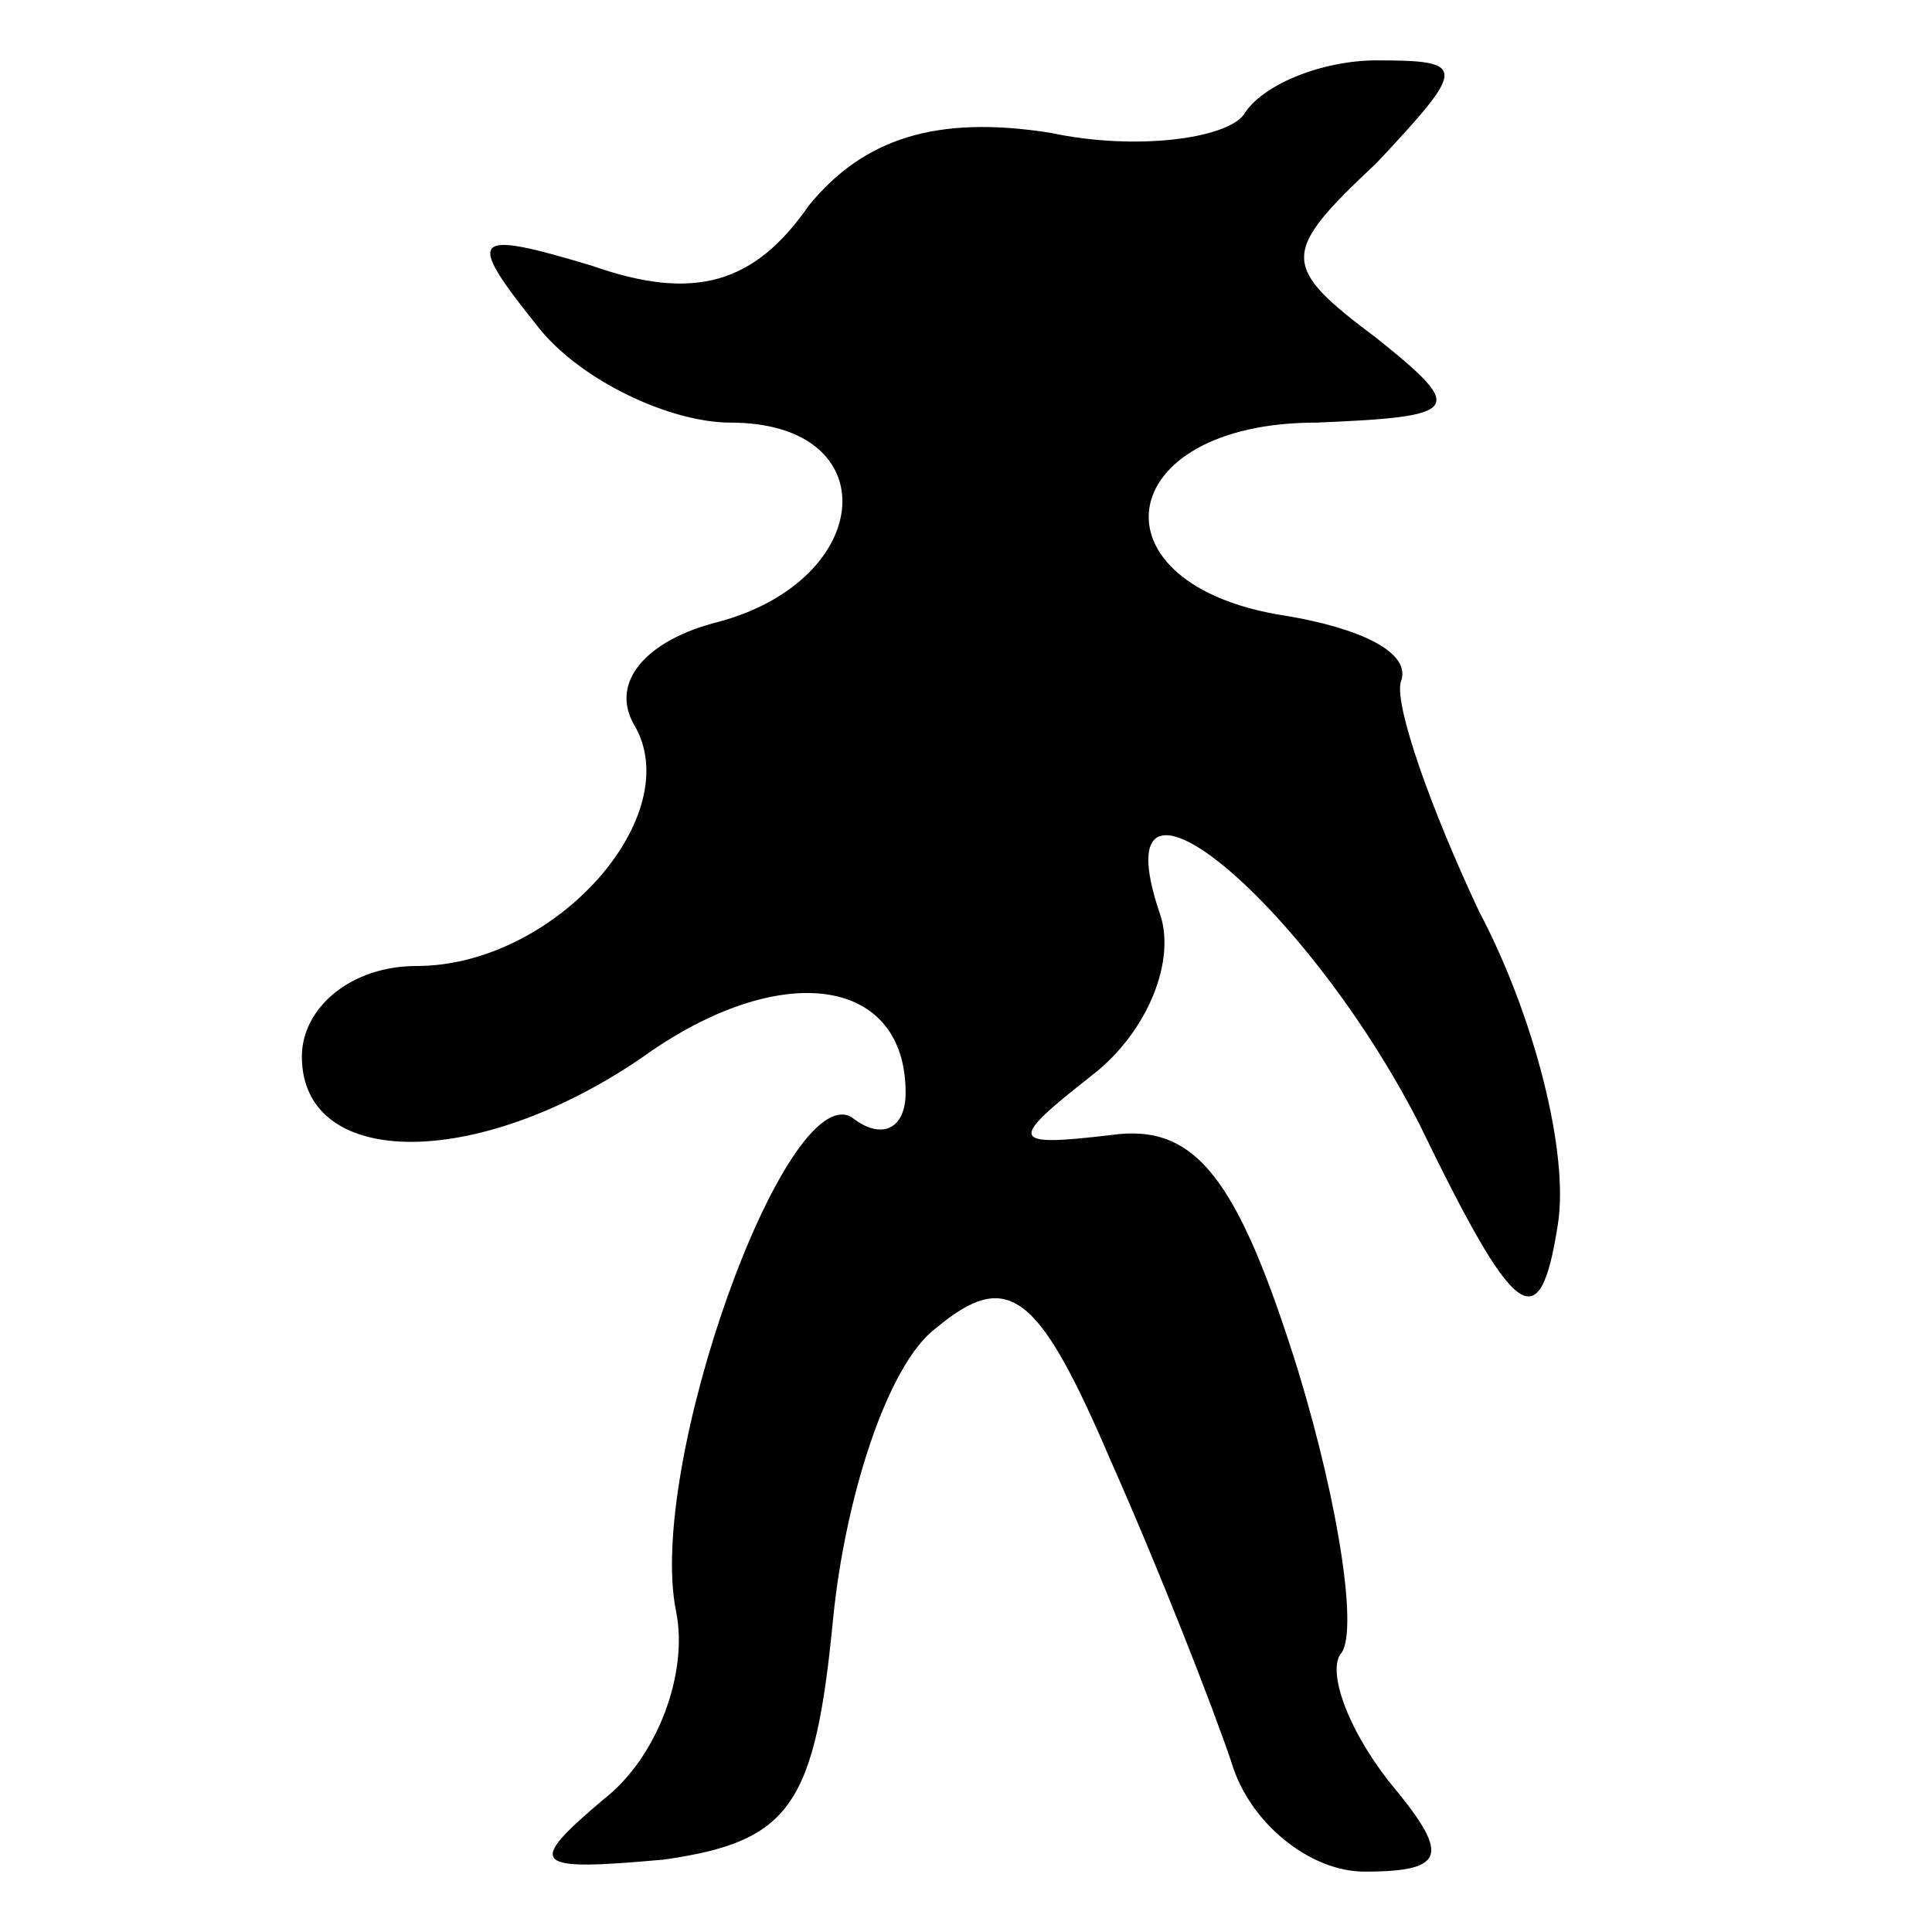 <?xml version="1.0" standalone="no"?>
<!DOCTYPE svg PUBLIC "-//W3C//DTD SVG 20010904//EN"
 "http://www.w3.org/TR/2001/REC-SVG-20010904/DTD/svg10.dtd">
<svg version="1.0" xmlns="http://www.w3.org/2000/svg"
 width="32pt" height="32pt" viewBox="0 0 32 32"
 preserveAspectRatio="xMidYMid meet">
<g transform="translate(0,32) scale(0.1,-0.1)"
fill="#000000" stroke="none">
<path fill="#000000" stroke="none" d="M206 301 c-3 -4 -18 -6 -32 -3 -19 3
-31 -1 -40 -12 -9 -13 -19 -16 -36 -10 -20 6 -21 5 -9 -10 7 -9 22 -16 32 -16
26 0 24 -26 -2 -33 -12 -3 -18 -10 -14 -17 9 -15 -13 -40 -36 -40 -11 0 -19
-7 -19 -15 0 -19 30 -19 58 1 22 15 42 12 42 -7 0 -6 -4 -8 -9 -4 -11 6 -34
-58 -29 -82 2 -10 -3 -24 -12 -31 -13 -11 -12 -12 10 -10 21 3 25 9 28 40 2
20 9 42 17 48 12 10 17 6 29 -22 8 -18 17 -41 20 -50 3 -10 13 -18 22 -18 14
0 14 3 4 15 -7 9 -10 18 -8 21 3 3 0 24 -7 47 -10 32 -17 41 -31 39 -17 -2
-17 -1 -3 10 9 7 14 19 11 27 -10 30 24 2 43 -35 16 -33 20 -36 23 -17 2 12
-4 35 -13 52 -8 17 -14 34 -13 38 2 5 -7 9 -19 11 -33 5 -29 32 5 32 24 1 25
2 10 14 -16 12 -16 14 0 29 15 16 15 17 0 17 -9 0 -19 -4 -22 -9z"/>
</g>
</svg>
